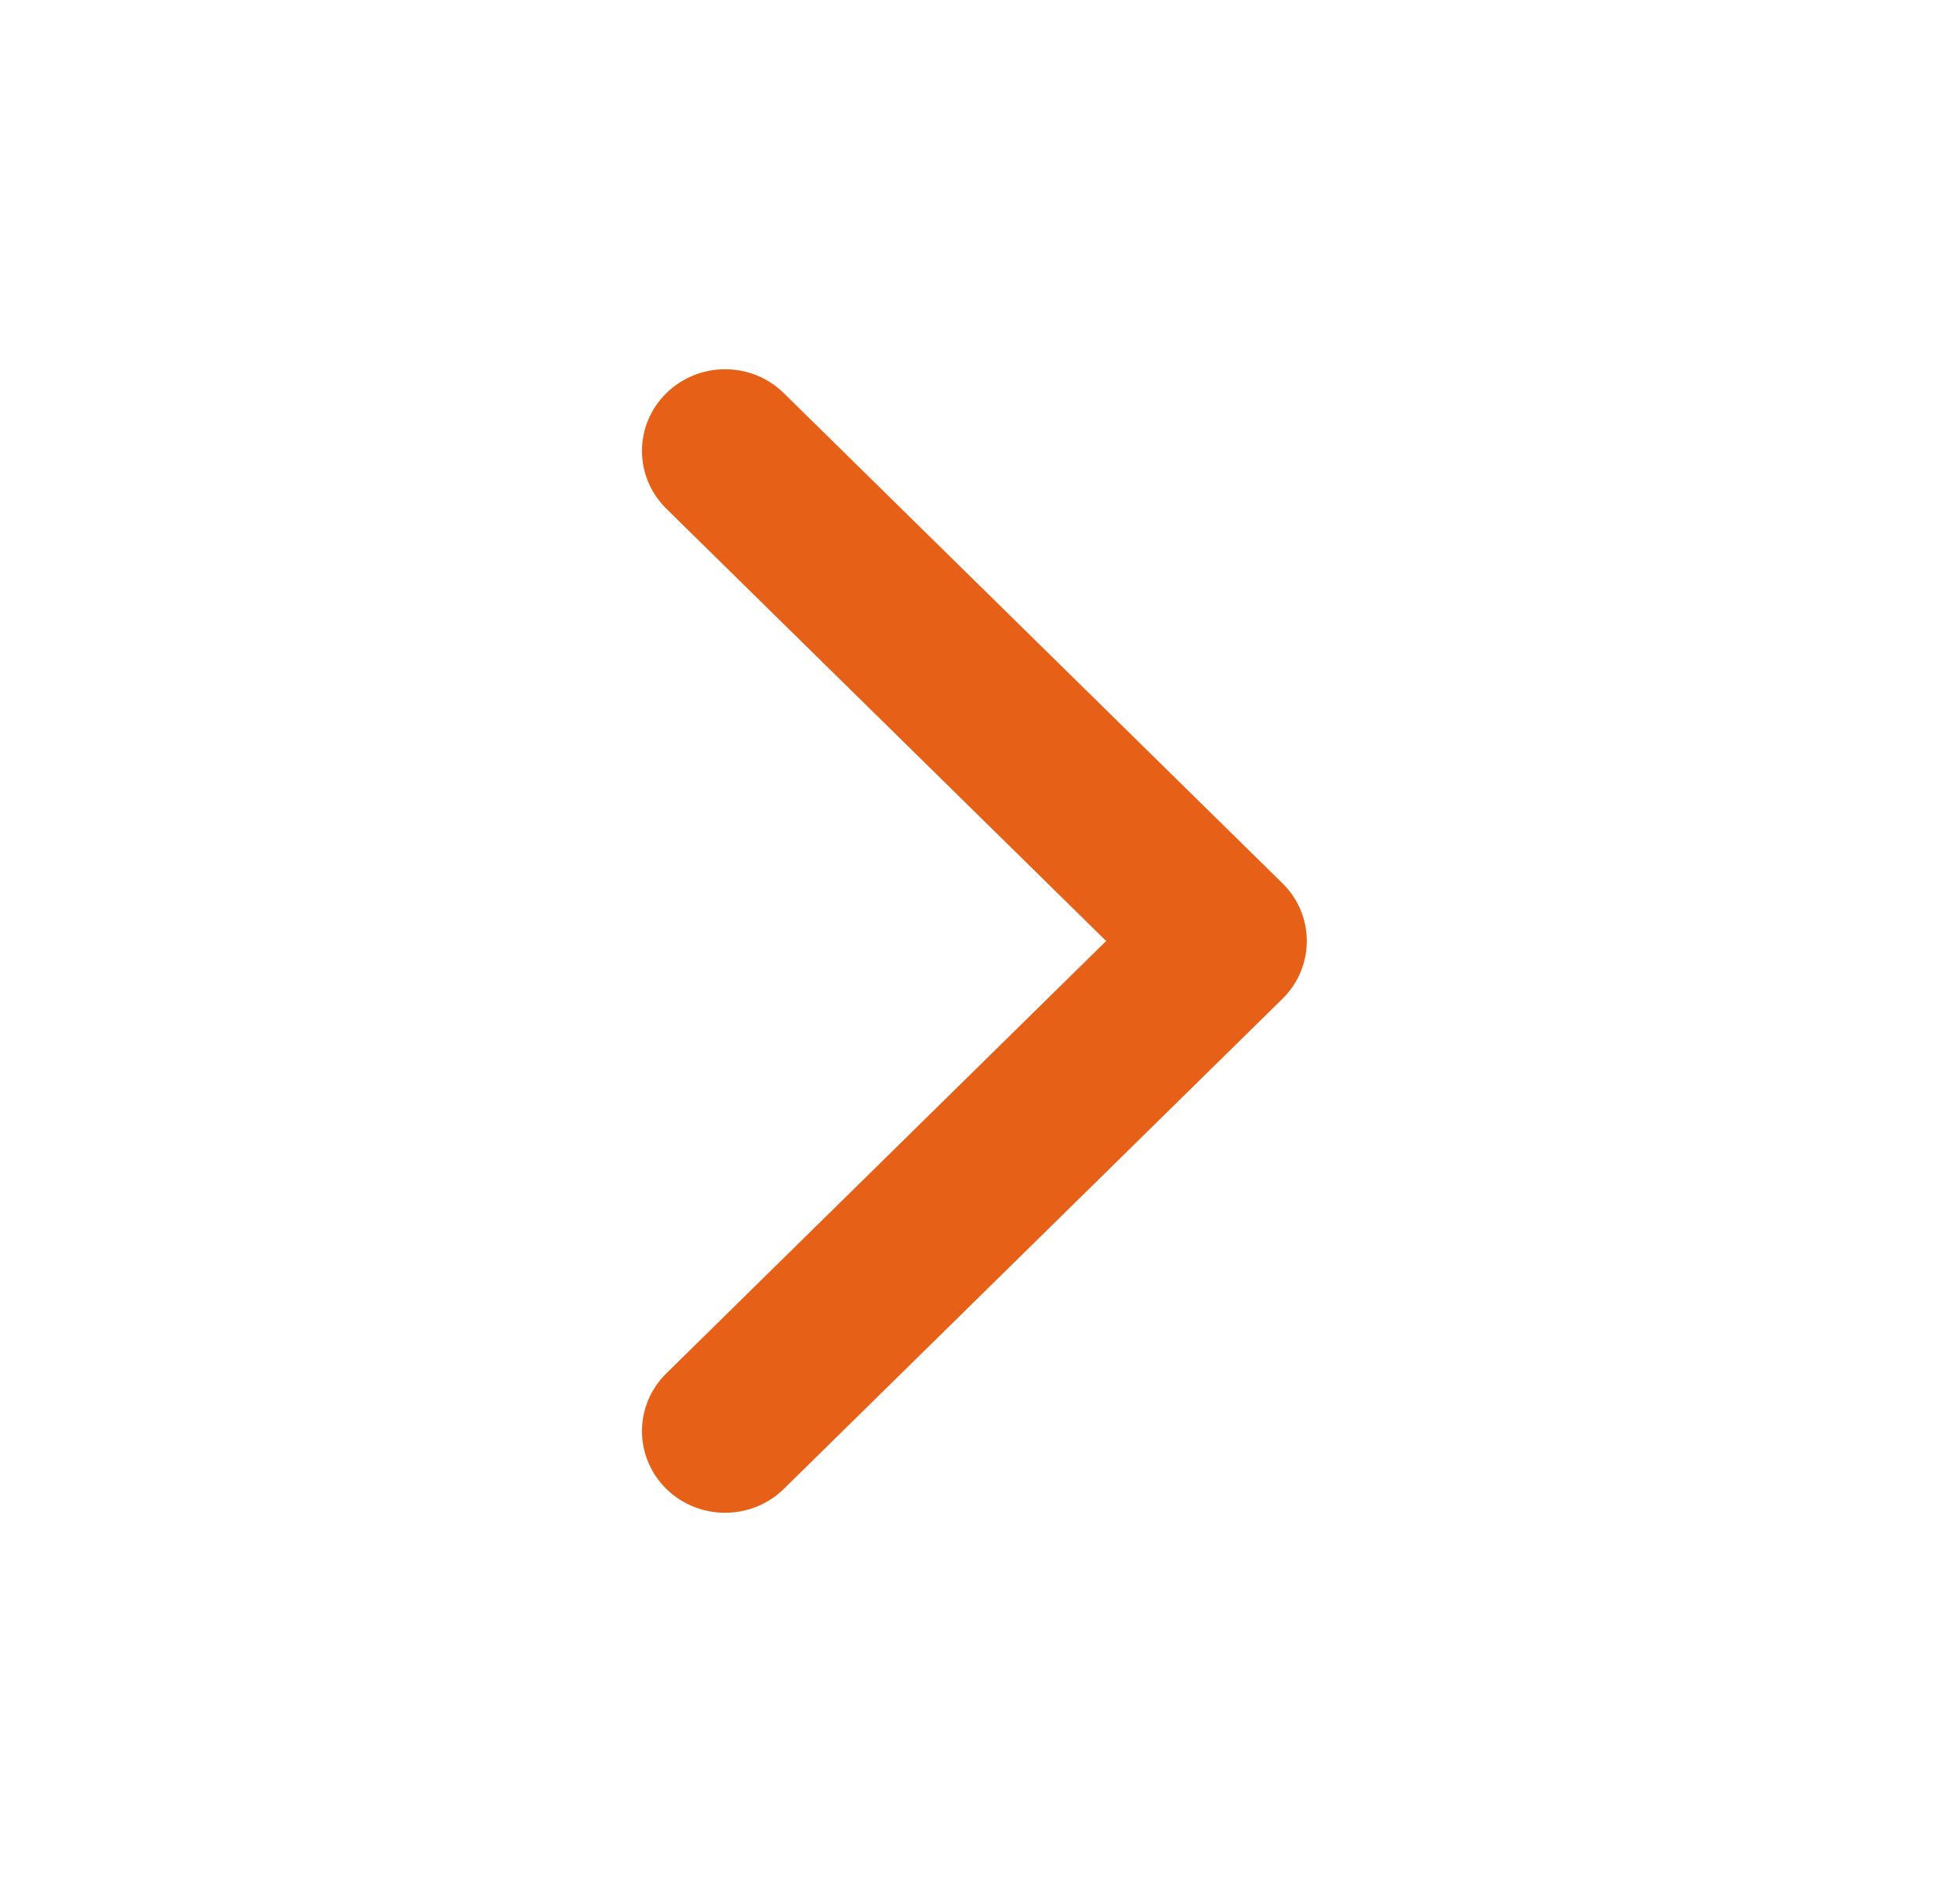 <svg width="25" height="24" viewBox="0 0 25 24" fill="none" xmlns="http://www.w3.org/2000/svg">
<path fill-rule="evenodd" clip-rule="evenodd" d="M9.998 5.014C9.584 4.607 8.913 4.607 8.499 5.014C8.085 5.42 8.085 6.08 8.499 6.487L14.109 12L8.499 17.514C8.085 17.92 8.085 18.58 8.499 18.987C8.913 19.393 9.584 19.393 9.998 18.987L16.358 12.737C16.772 12.33 16.772 11.67 16.358 11.264L9.998 5.014Z" fill="#E66117"/>
</svg>
